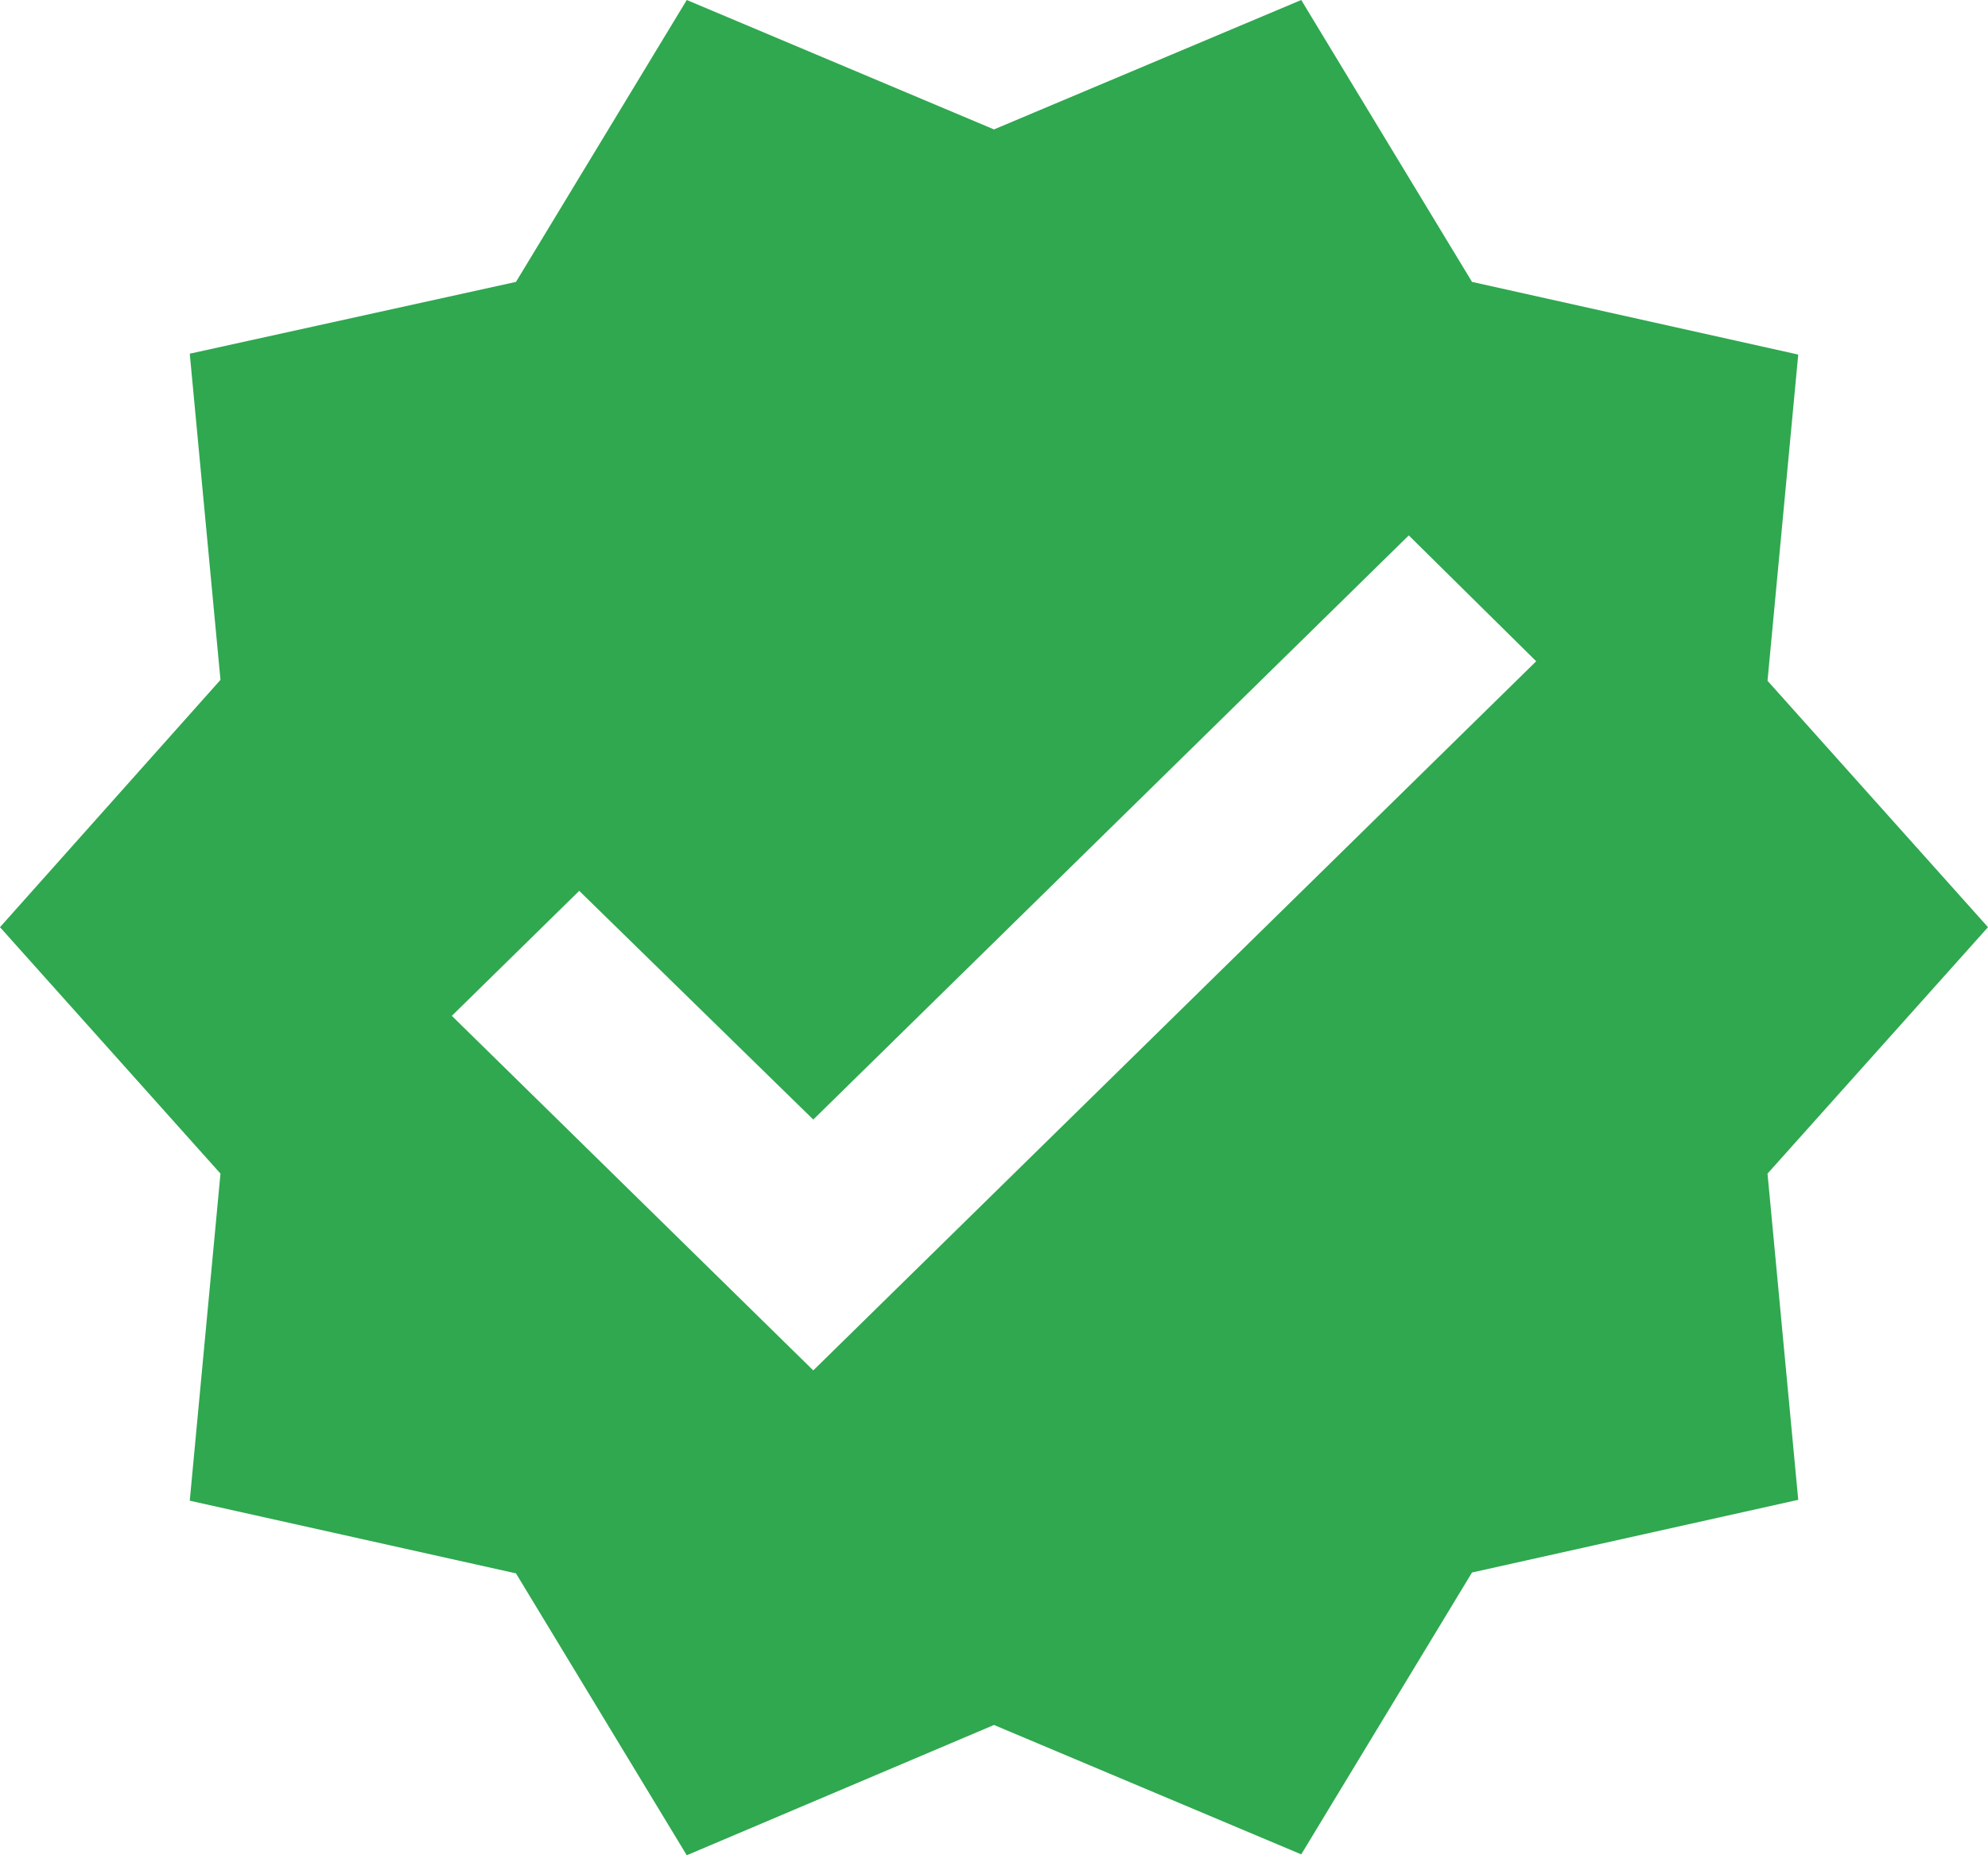 <svg width="75" height="70" viewBox="0 0 75 70" fill="none" xmlns="http://www.w3.org/2000/svg">
<path d="M75 34.983L66.682 25.686L67.841 13.378L55.534 10.636L49.091 0L37.5 4.883L25.909 0L19.466 10.636L7.159 13.345L8.318 25.652L0 34.983L8.318 44.281L7.159 56.622L19.466 59.364L25.909 70L37.5 65.084L49.091 69.966L55.534 59.331L67.841 56.589L66.682 44.281L75 34.983ZM30.682 51.706L17.046 38.328L21.852 33.612L30.682 42.241L53.148 20.201L57.955 24.95L30.682 51.706Z" fill="#2FA84F"/>
</svg>
